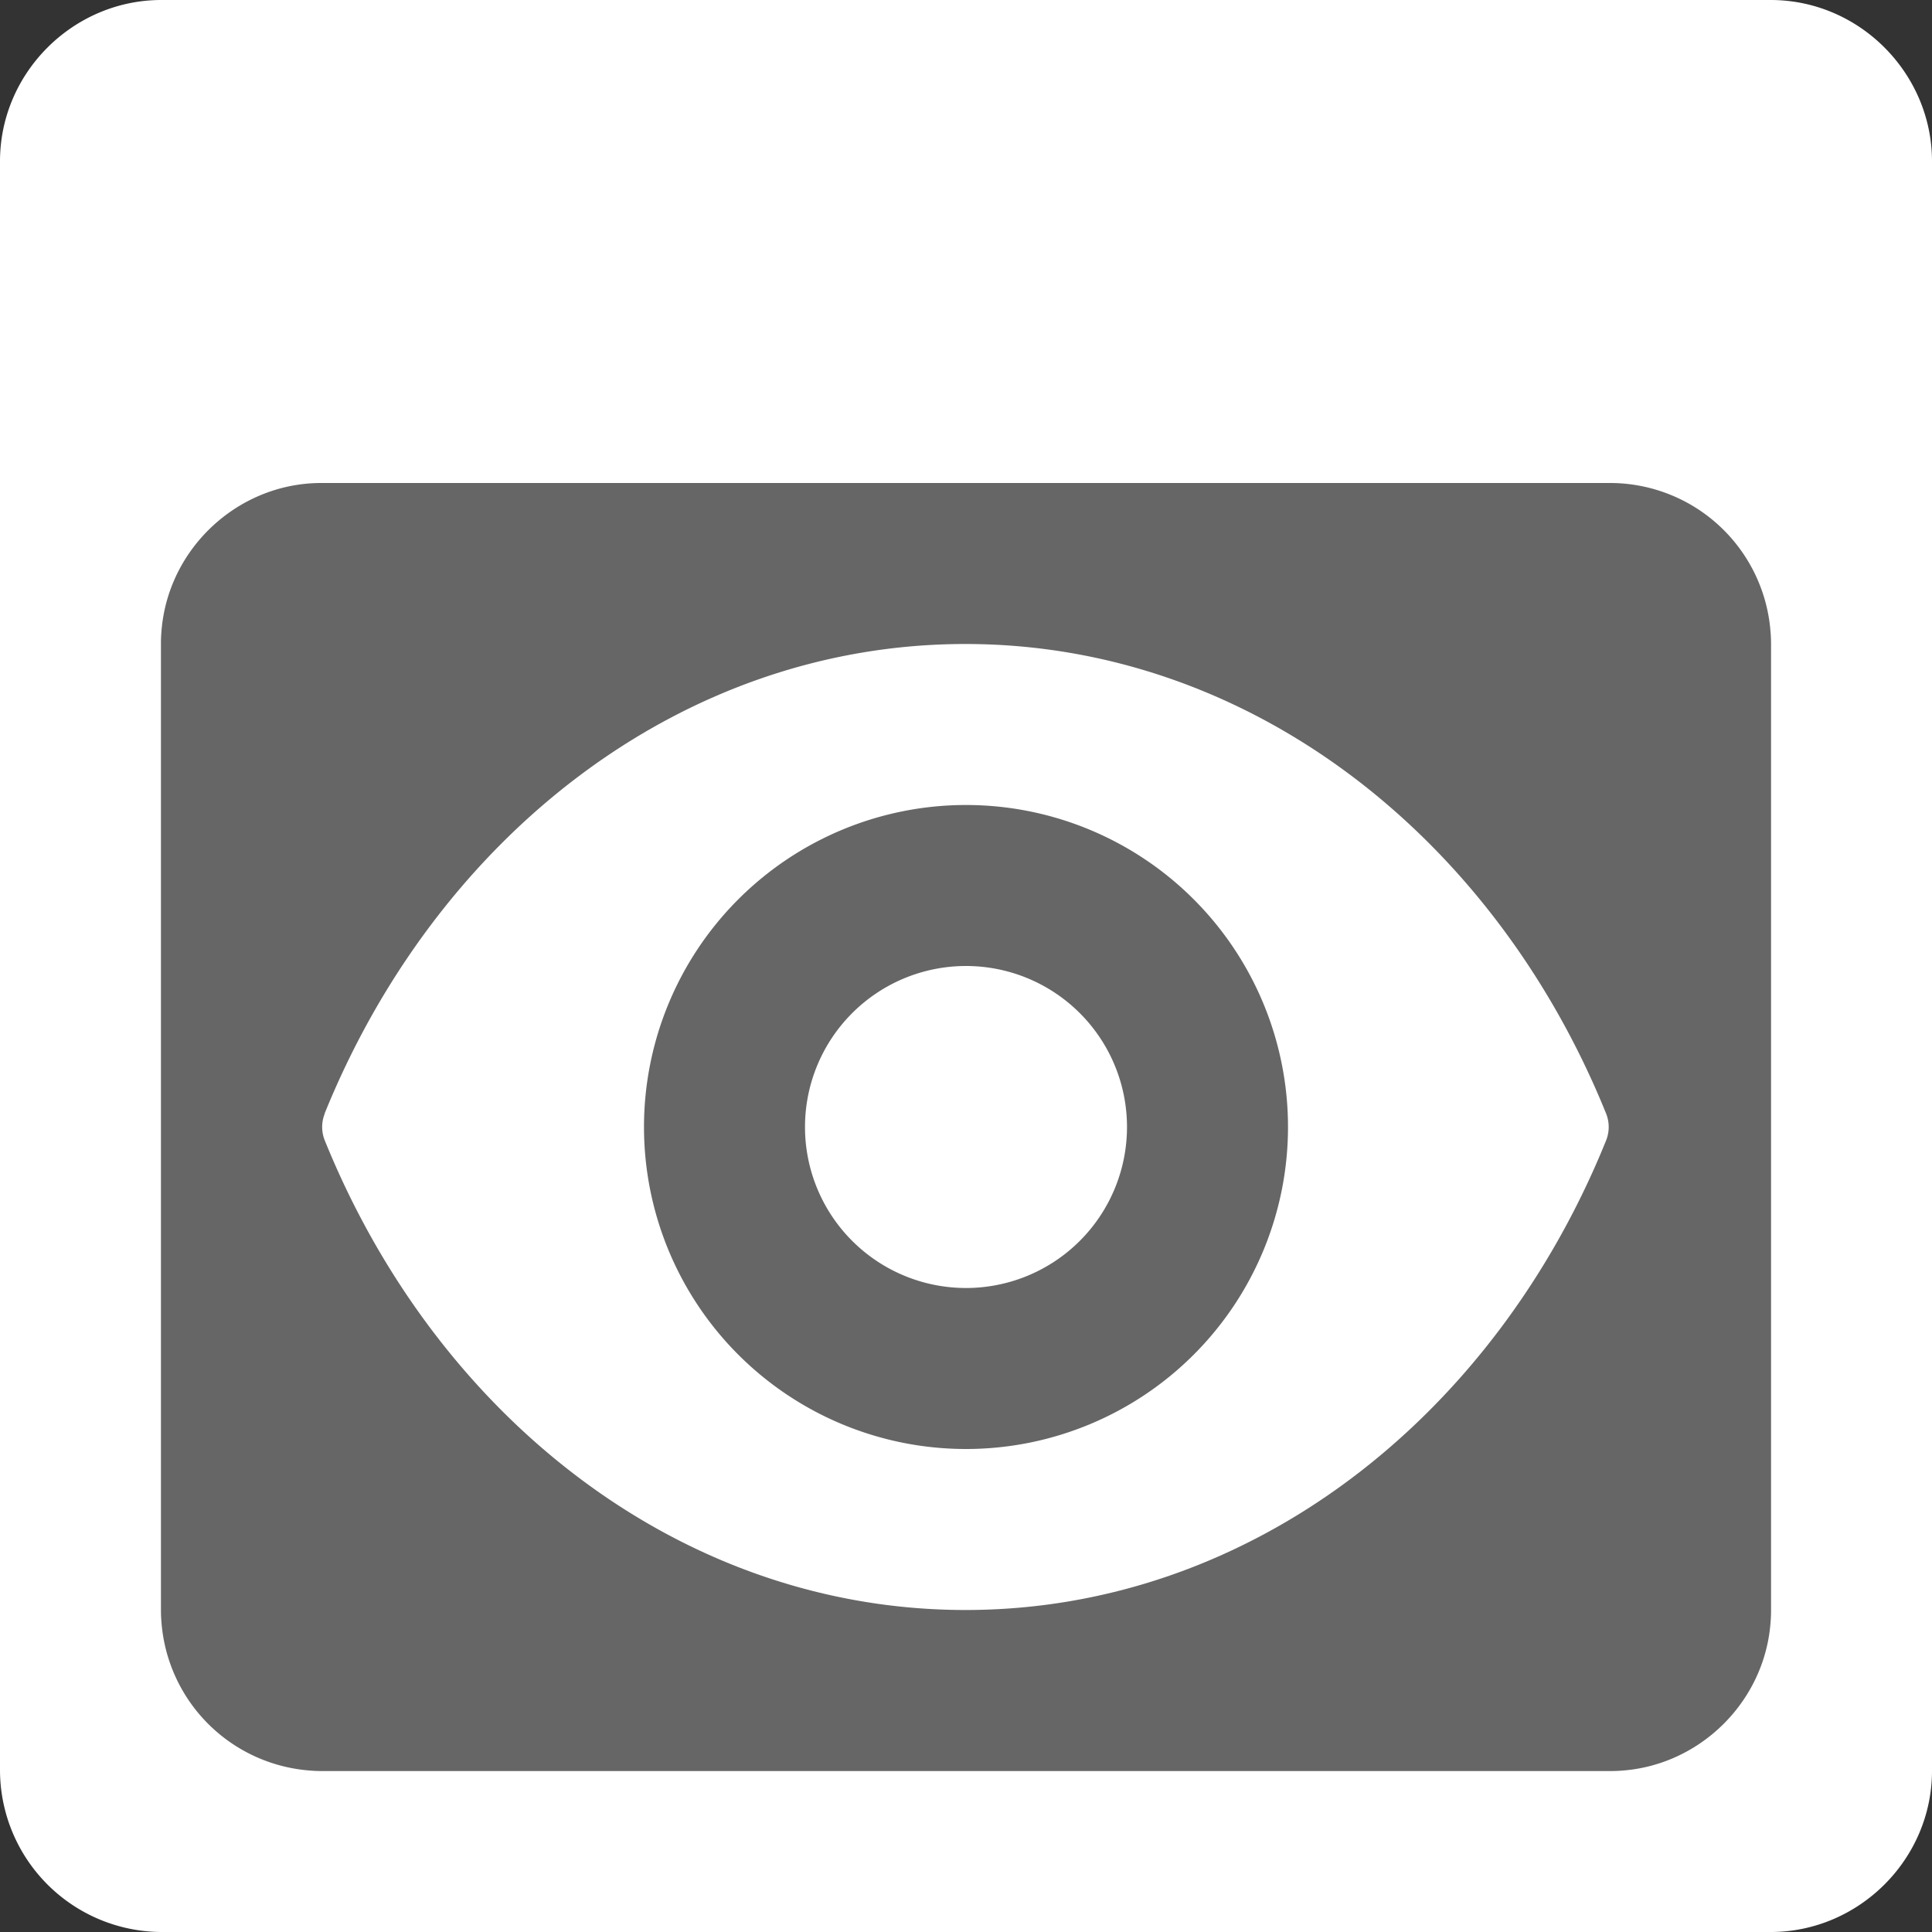 <svg xmlns="http://www.w3.org/2000/svg" width="12" height="12" viewBox="0 0 12 12">
  <rect x="0" y="0" width="12" height="12" fill="#333333" stroke="none"/>
  <title>
    TreeViewSelected
  </title>
  <g fill="#FFFFFF" fill-rule="evenodd">
    <path d="M0 1.002C0 .45.456 0 1.002 0h9.996C11.55 0 12 .456 12 1.002v9.996C12 11.55 11.544 12 10.998 12H1.002A1.007 1.007 0 0 1 0 10.998V1.002zm1 2.995v6.006a1 1 0 0 0 .995.997h8.01c.54 0 .995-.446.995-.997V3.997A1 1 0 0 0 10.005 3h-8.01C1.455 3 1 3.446 1 3.997z"/>
    <rect width="10" height="8" x="1" y="3" fill-opacity=".25"/>
    <path d="M2.016 6.917C2.714 5.194 4.233 4 5.996 4s3.283 1.194 3.98 2.917a.224.224 0 0 1 0 .166C9.28 8.806 7.76 10 5.997 10s-3.282-1.194-3.98-2.917a.224.224 0 0 1 0-.166zM6 9a2 2 0 1 0 0-4 2 2 0 0 0 0 4z"/>
    <path d="M6 8a1 1 0 1 1 0-2 1 1 0 0 1 0 2z"/>
  </g>
</svg>
